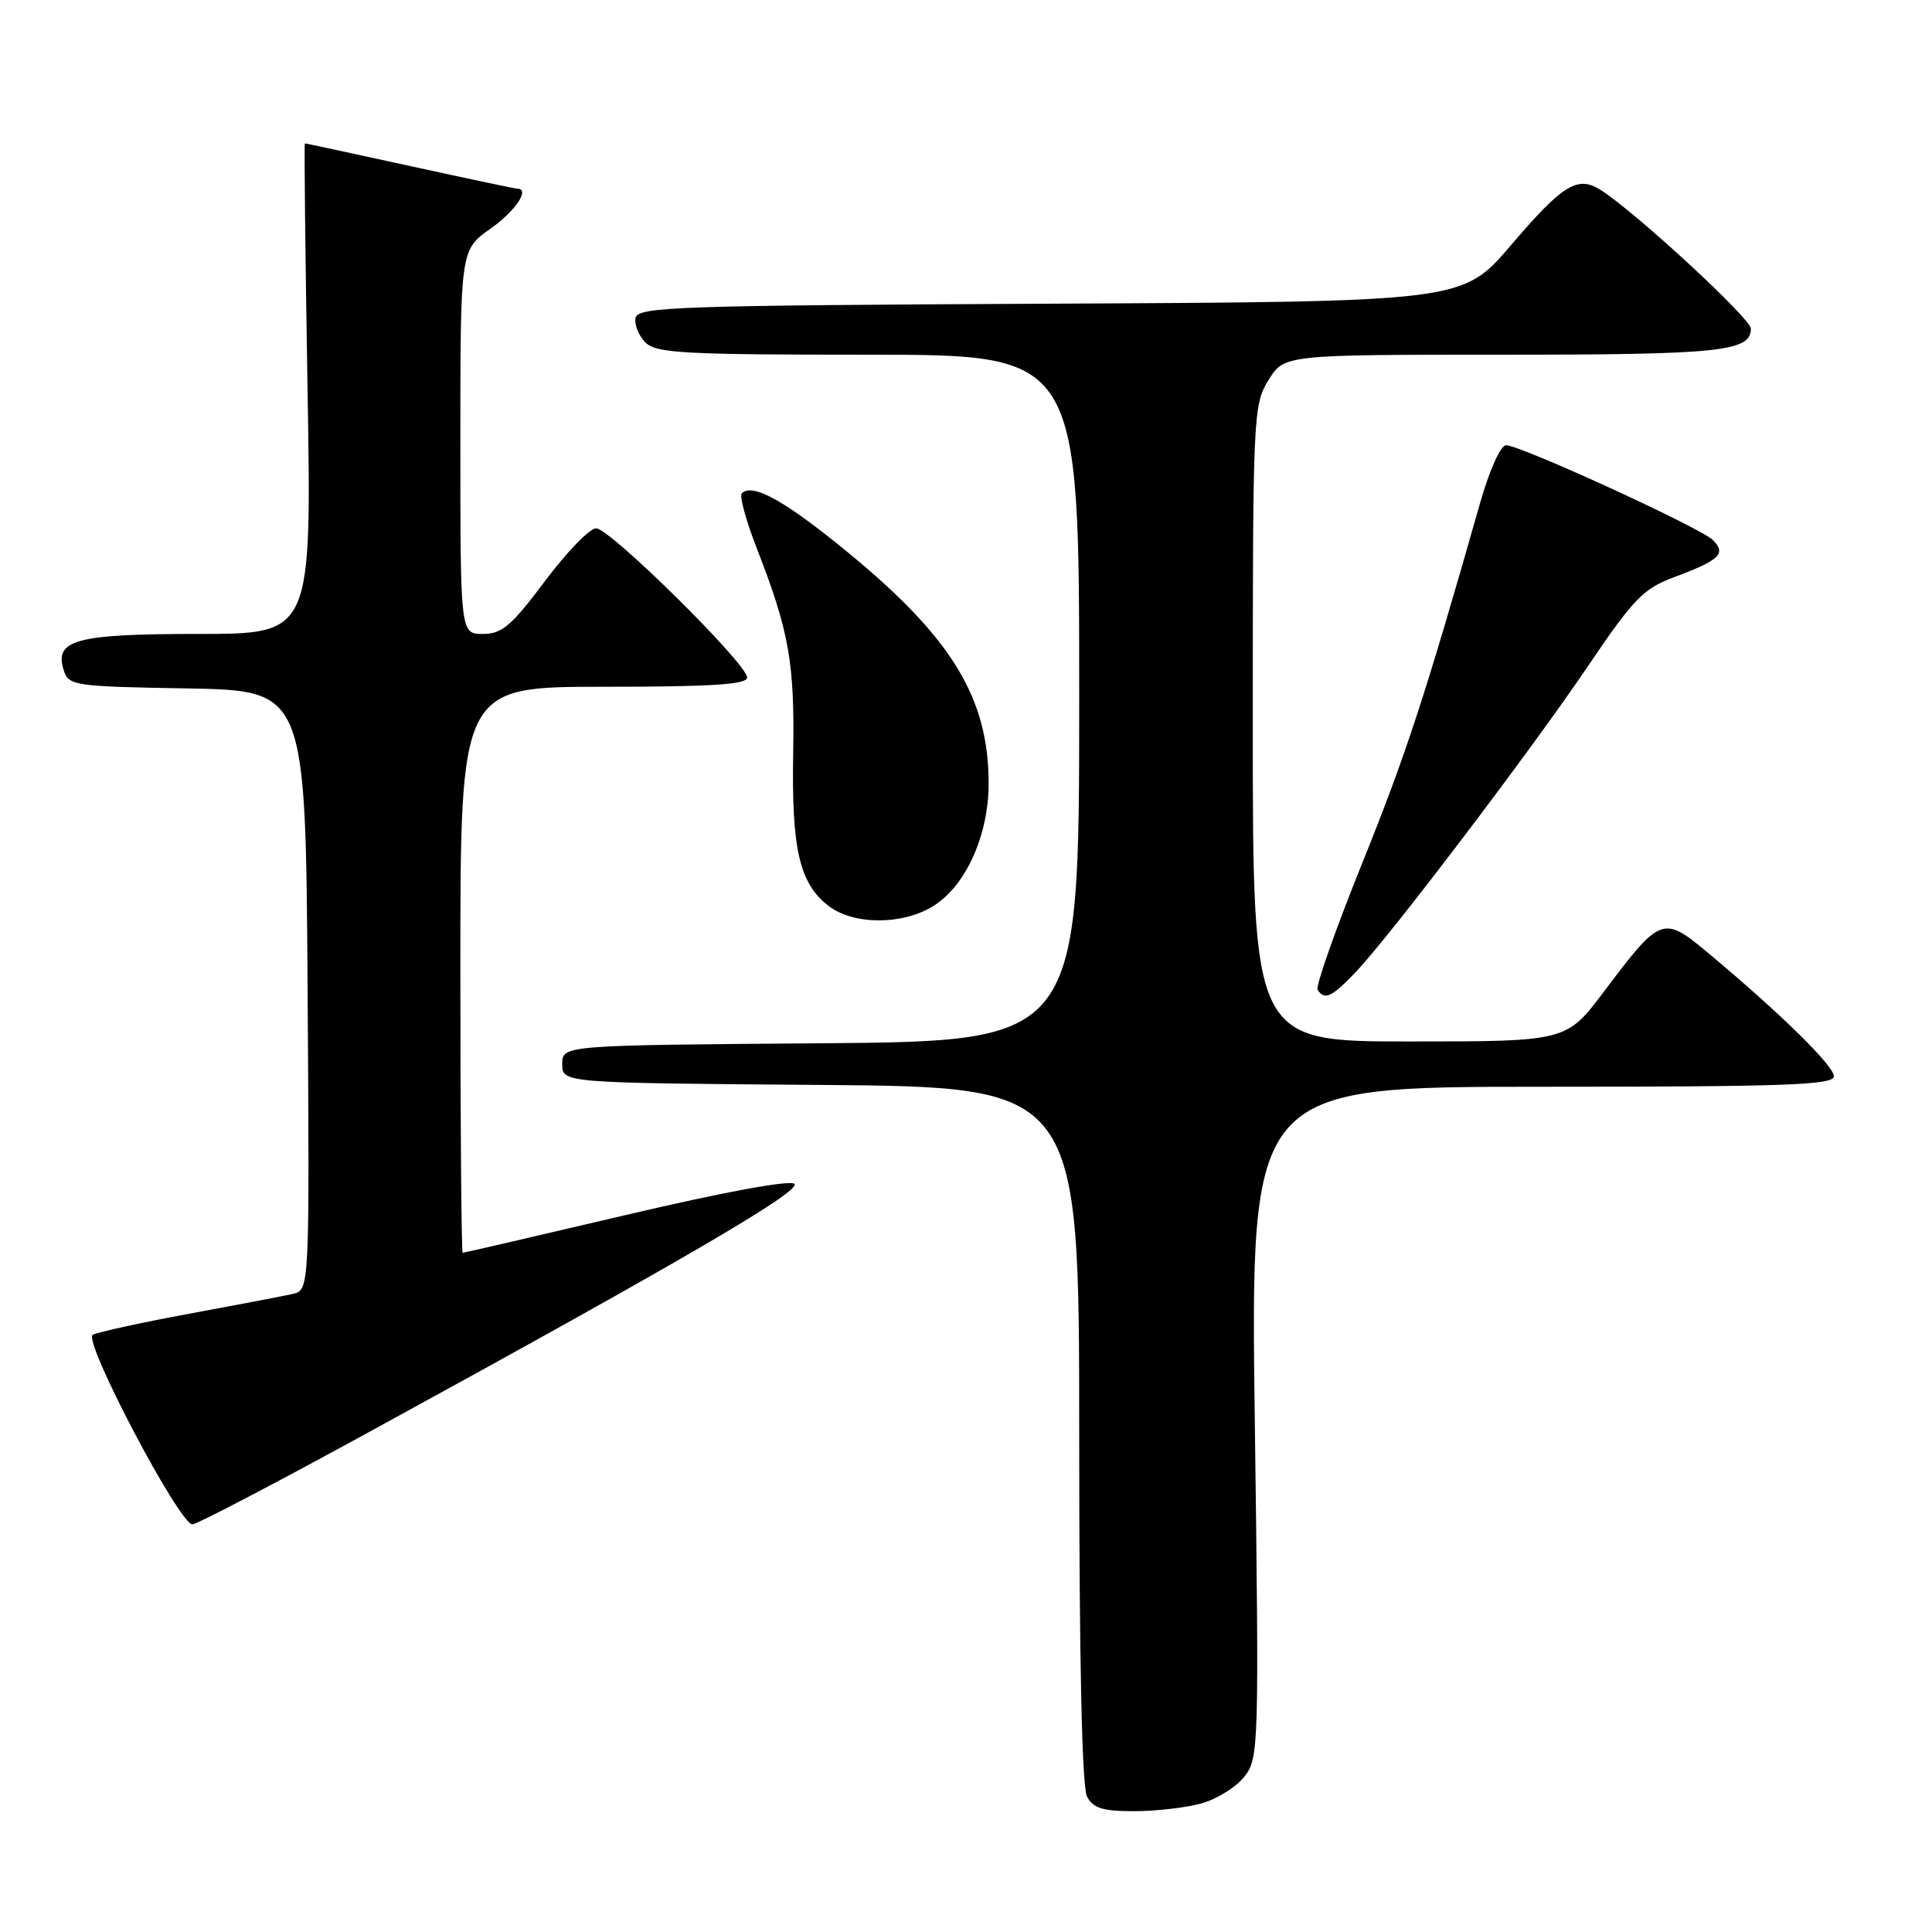 <?xml version="1.0" encoding="UTF-8" standalone="no"?>
<!DOCTYPE svg PUBLIC "-//W3C//DTD SVG 1.1//EN" "http://www.w3.org/Graphics/SVG/1.1/DTD/svg11.dtd" >
<svg xmlns="http://www.w3.org/2000/svg" xmlns:xlink="http://www.w3.org/1999/xlink" version="1.1" viewBox="0 0 256 256">
 <g >
 <path fill="currentColor"
d=" M 159.20 238.96 C 161.24 238.39 163.80 236.80 164.88 235.42 C 166.80 232.98 166.84 231.67 166.27 188.46 C 165.68 144.00 165.68 144.00 204.34 144.00 C 236.71 144.00 243.00 143.77 243.00 142.61 C 243.00 141.22 235.90 134.26 226.36 126.29 C 220.35 121.27 220.06 121.38 212.53 131.39 C 207.55 138.00 207.55 138.00 186.78 138.00 C 166.00 138.00 166.00 138.00 166.00 95.87 C 166.00 54.93 166.06 53.64 168.08 50.37 C 170.16 47.00 170.16 47.00 199.15 47.00 C 227.98 47.00 232.00 46.58 232.00 43.54 C 232.00 42.25 217.24 28.58 212.30 25.30 C 209.09 23.17 207.22 24.28 200.15 32.56 C 193.79 39.98 193.79 39.98 139.16 40.24 C 89.60 40.48 84.50 40.65 84.21 42.13 C 84.04 43.02 84.63 44.49 85.52 45.38 C 86.94 46.80 90.65 47.00 115.07 47.00 C 143.00 47.00 143.00 47.00 143.00 92.49 C 143.00 137.97 143.00 137.97 108.75 138.24 C 74.50 138.50 74.50 138.50 74.50 141.00 C 74.50 143.50 74.50 143.50 108.75 143.76 C 143.00 144.03 143.00 144.03 143.00 190.08 C 143.00 219.91 143.36 236.81 144.04 238.07 C 144.86 239.60 146.15 240.00 150.29 239.99 C 153.15 239.99 157.17 239.53 159.20 238.96 Z  M 49.11 189.64 C 90.16 167.19 106.22 157.82 105.27 156.87 C 104.72 156.32 95.88 157.95 82.99 160.98 C 71.24 163.74 61.49 166.00 61.31 166.00 C 61.14 166.00 61.00 149.12 61.00 128.50 C 61.00 91.00 61.00 91.00 80.00 91.00 C 94.38 91.00 99.00 90.70 99.00 89.77 C 99.00 87.97 80.81 70.00 78.99 70.00 C 78.14 70.00 75.09 73.15 72.21 77.00 C 67.77 82.93 66.52 84.00 63.99 84.00 C 61.00 84.00 61.00 84.00 61.00 58.56 C 61.00 33.13 61.00 33.13 64.98 30.31 C 68.31 27.96 70.29 25.00 68.53 25.00 C 68.27 25.00 61.89 23.65 54.34 22.00 C 46.79 20.35 40.52 19.00 40.40 19.00 C 40.29 19.00 40.45 33.62 40.75 51.50 C 41.30 84.00 41.30 84.00 26.34 84.00 C 10.04 84.00 7.16 84.77 8.44 88.80 C 9.09 90.86 9.75 90.96 24.81 91.22 C 40.50 91.50 40.50 91.50 40.76 131.23 C 41.02 170.96 41.02 170.96 38.76 171.46 C 37.52 171.74 31.32 172.92 25.00 174.09 C 18.68 175.26 12.96 176.51 12.29 176.87 C 10.94 177.61 23.75 201.97 25.50 201.99 C 26.05 202.00 36.68 196.44 49.11 189.64 Z  M 179.69 128.75 C 184.33 123.85 202.87 99.43 210.50 88.14 C 216.49 79.29 217.76 77.99 221.87 76.46 C 227.87 74.23 228.78 73.35 226.96 71.55 C 225.28 69.91 201.48 59.00 199.57 59.00 C 198.83 59.00 197.36 62.29 196.09 66.75 C 188.88 92.11 186.27 100.08 180.49 114.40 C 176.96 123.15 174.31 130.69 174.59 131.15 C 175.49 132.59 176.50 132.12 179.69 128.75 Z  M 123.61 120.09 C 127.94 117.46 131.00 110.71 131.00 103.81 C 131.00 92.54 126.15 84.55 112.50 73.32 C 104.04 66.36 99.72 63.95 98.29 65.37 C 97.95 65.71 98.86 69.03 100.31 72.74 C 104.56 83.65 105.31 87.85 105.10 99.83 C 104.88 112.46 105.92 117.00 109.71 119.98 C 113.00 122.57 119.47 122.62 123.61 120.09 Z "/>
</g>
</svg>